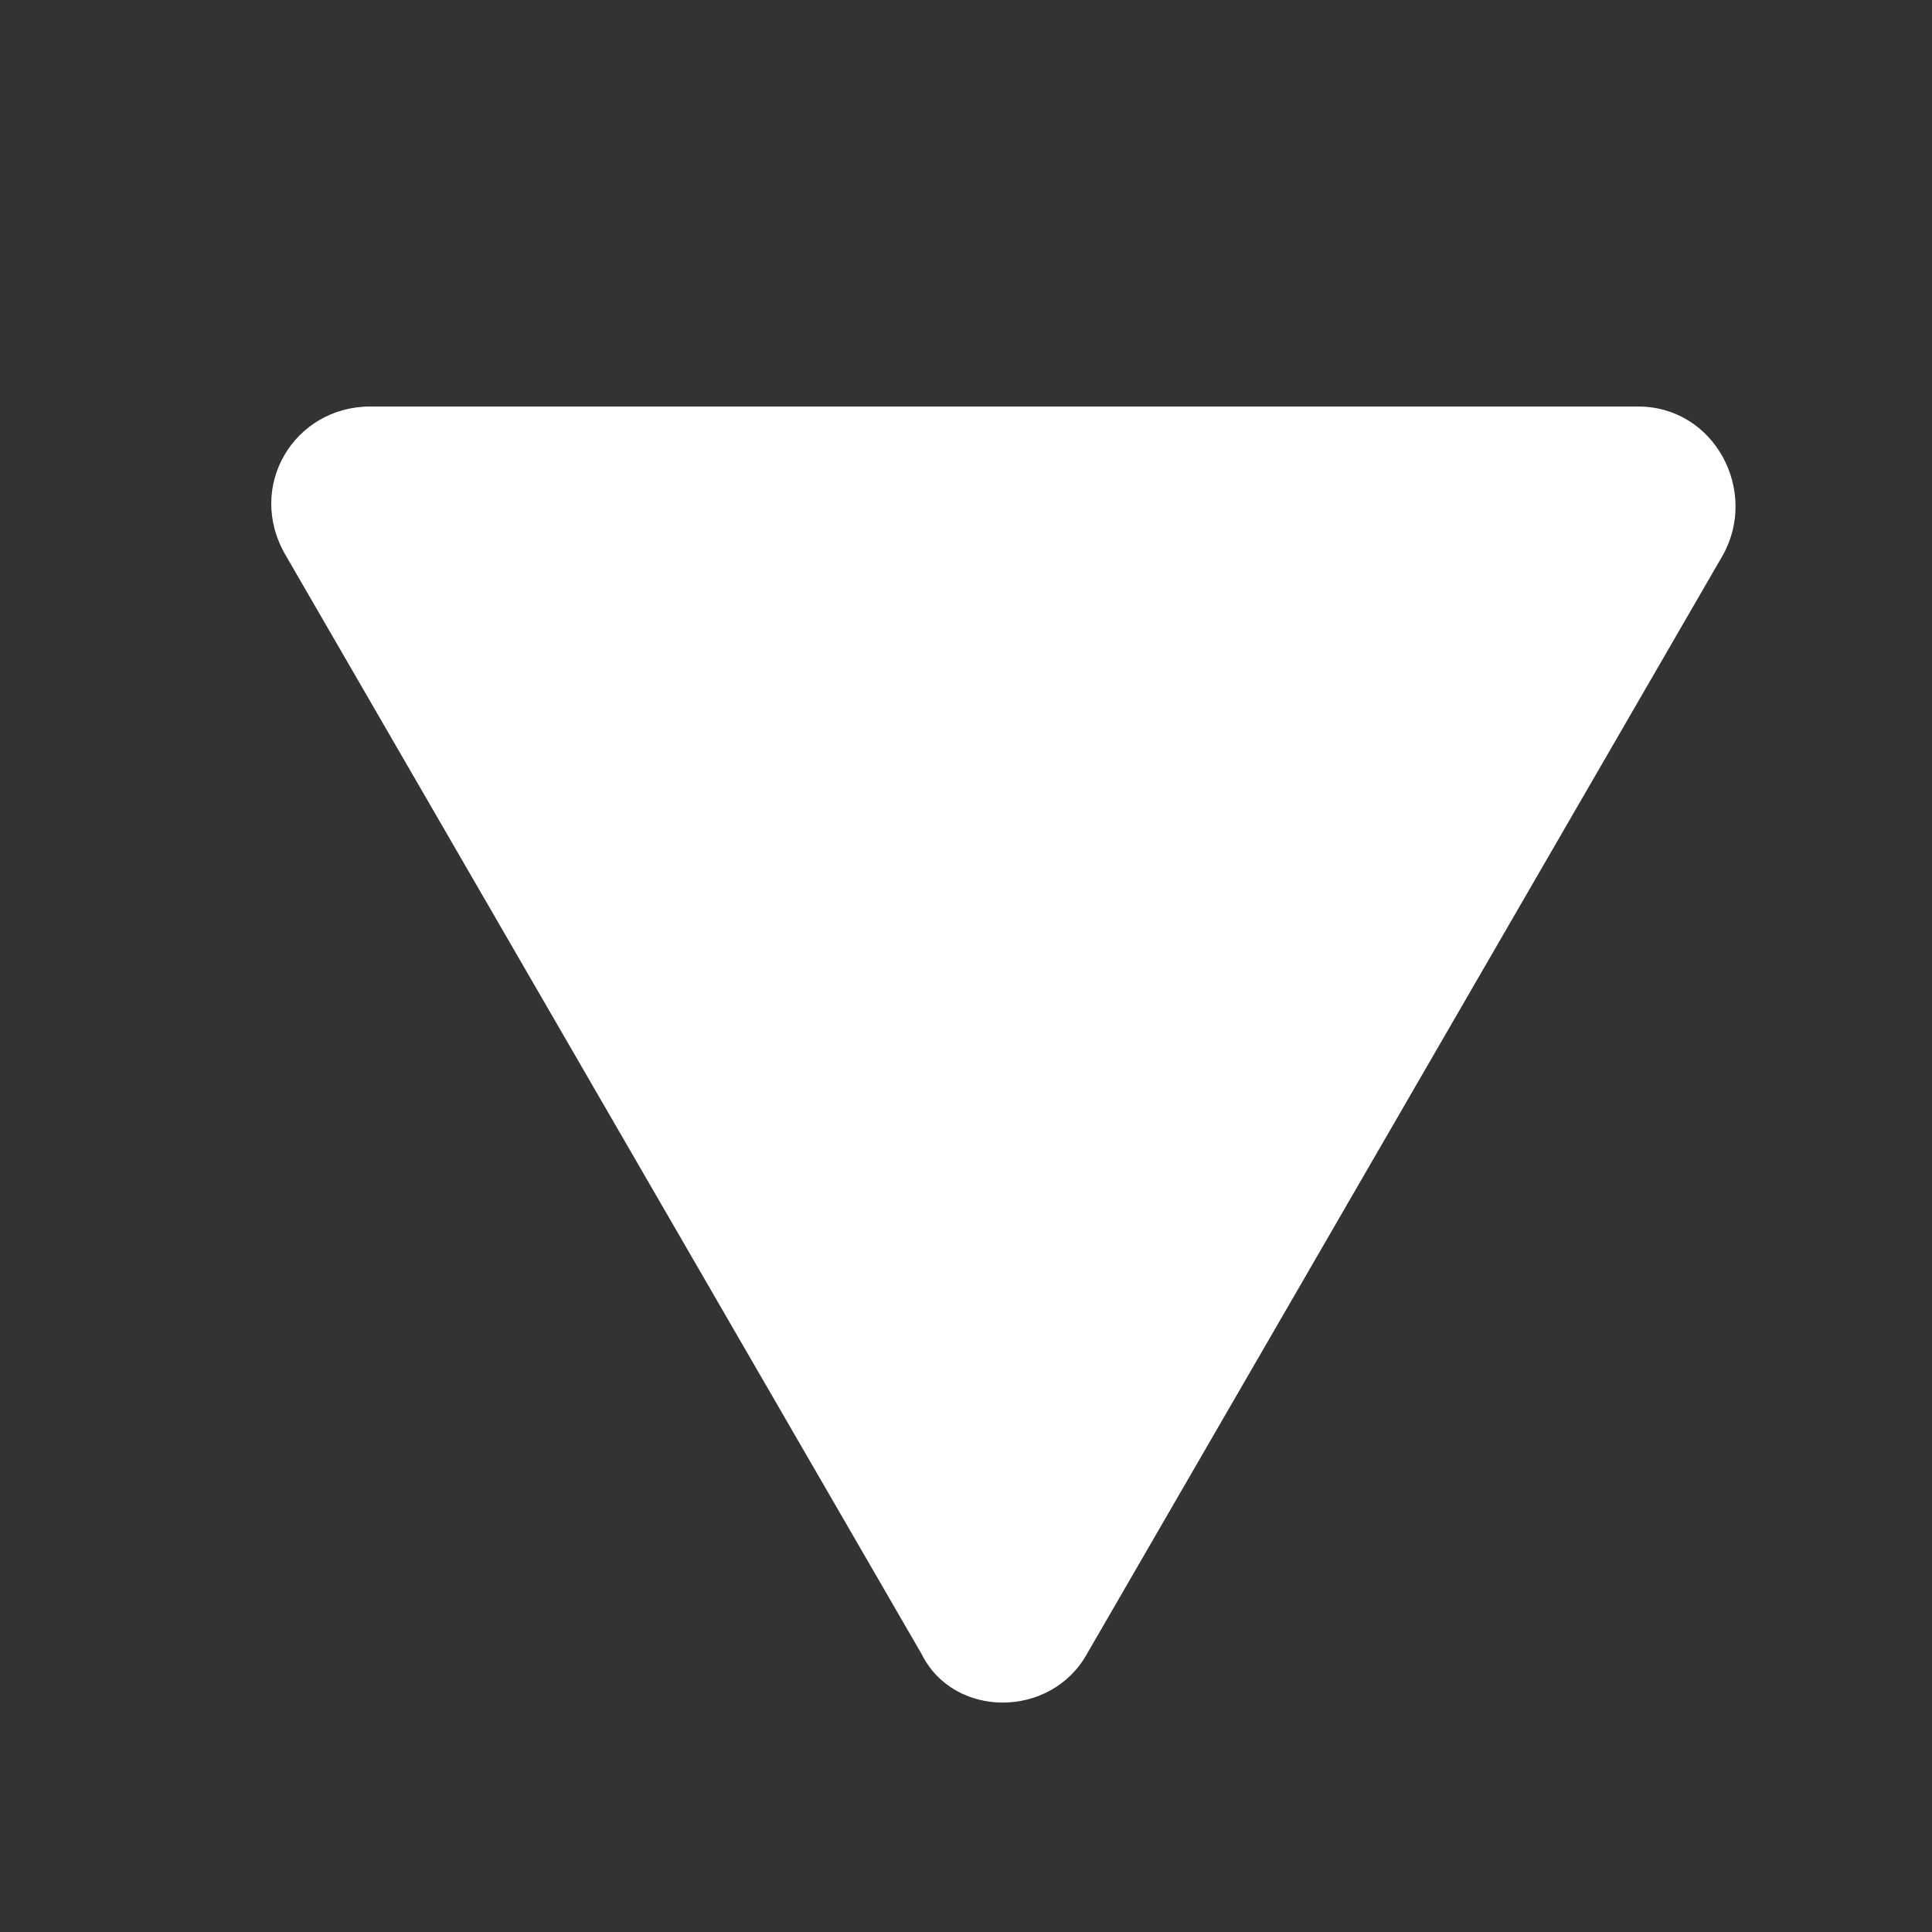 <?xml version="1.0" standalone="no"?><!DOCTYPE svg PUBLIC "-//W3C//DTD SVG 1.1//EN"
        "http://www.w3.org/Graphics/SVG/1.1/DTD/svg11.dtd">
<svg t="1624760398898" class="icon" viewBox="0 0 1024 1024" version="1.1" xmlns="http://www.w3.org/2000/svg" p-id="7232"
     xmlns:xlink="http://www.w3.org/1999/xlink" width="200" height="200">
    <rect x="0" y="0" width="1024" height="1024" fill="#333333" stroke="none"/>
    <defs>
        <style type="text/css"></style>
    </defs>
    <path d="M576 876.8l337.067-582.4c19.2-34.133-4.267-78.933-44.8-78.933H196.267c-40.533 0-66.133 42.667-44.8 78.933l337.067 582.4c17.067 34.133 68.267 34.133 87.467 0z"
          p-id="7233" fill="#ffffff"></path>
</svg>